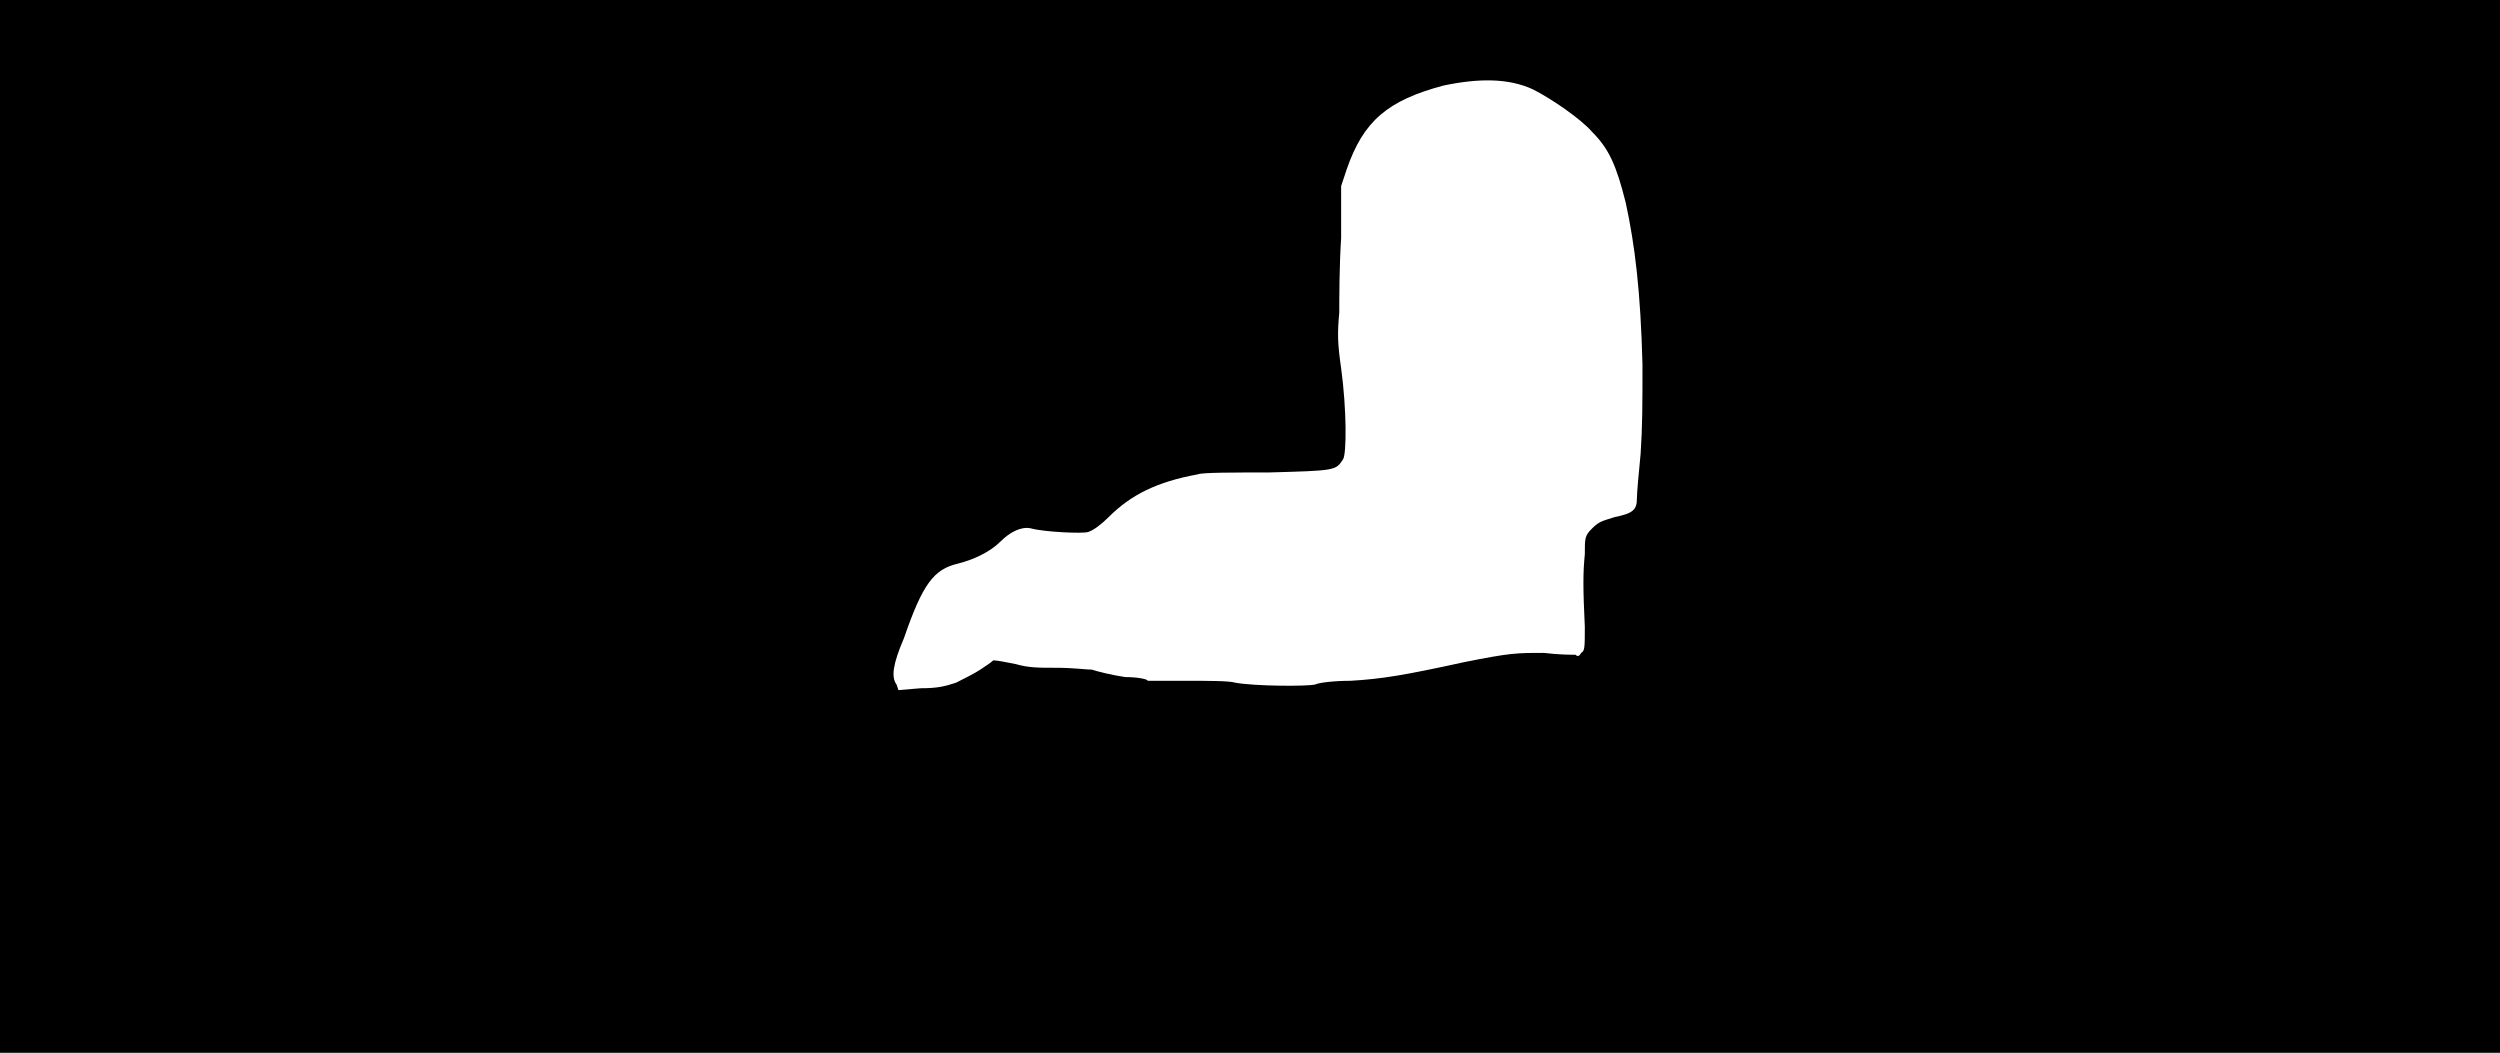 <svg xmlns="http://www.w3.org/2000/svg" width="1344" height="566"><path d="M0 283V0h1344v566H0V283m514 84c4-2 10-5 13-7s6-4 7-5c2 0 7 1 12 2 7 2 12 2 22 2 9 0 16 1 19 1 3 1 11 3 18 4 6 0 12 1 12 2h21c11 0 23 0 26 1 11 2 39 2 43 1 2-1 10-2 19-2 17-1 29-3 61-10 25-5 28-5 43-5 8 1 15 1 17 1 1 1 2 1 3-1 2-1 2-3 2-14-1-21-1-29 0-39 0-9 0-10 4-14s6-4 12-6c10-2 12-4 12-10 0-3 1-14 2-24 1-15 1-27 1-48-1-39-4-64-9-87-5-20-9-29-18-38-6-7-22-18-32-23-13-6-29-6-48-2-30 8-43 19-52 45l-3 9v28c-1 15-1 33-1 40-1 11-1 16 1 30 3 22 3 46 1 49-4 6-4 6-40 7-19 0-36 0-38 1-22 4-36 11-48 23-4 4-8 7-11 8s-24 0-31-2c-5-1-11 2-16 7-6 6-15 10-23 12-13 3-19 11-29 40-6 14-7 21-4 25l1 3 12-1c9 0 13-1 19-3z"/></svg>